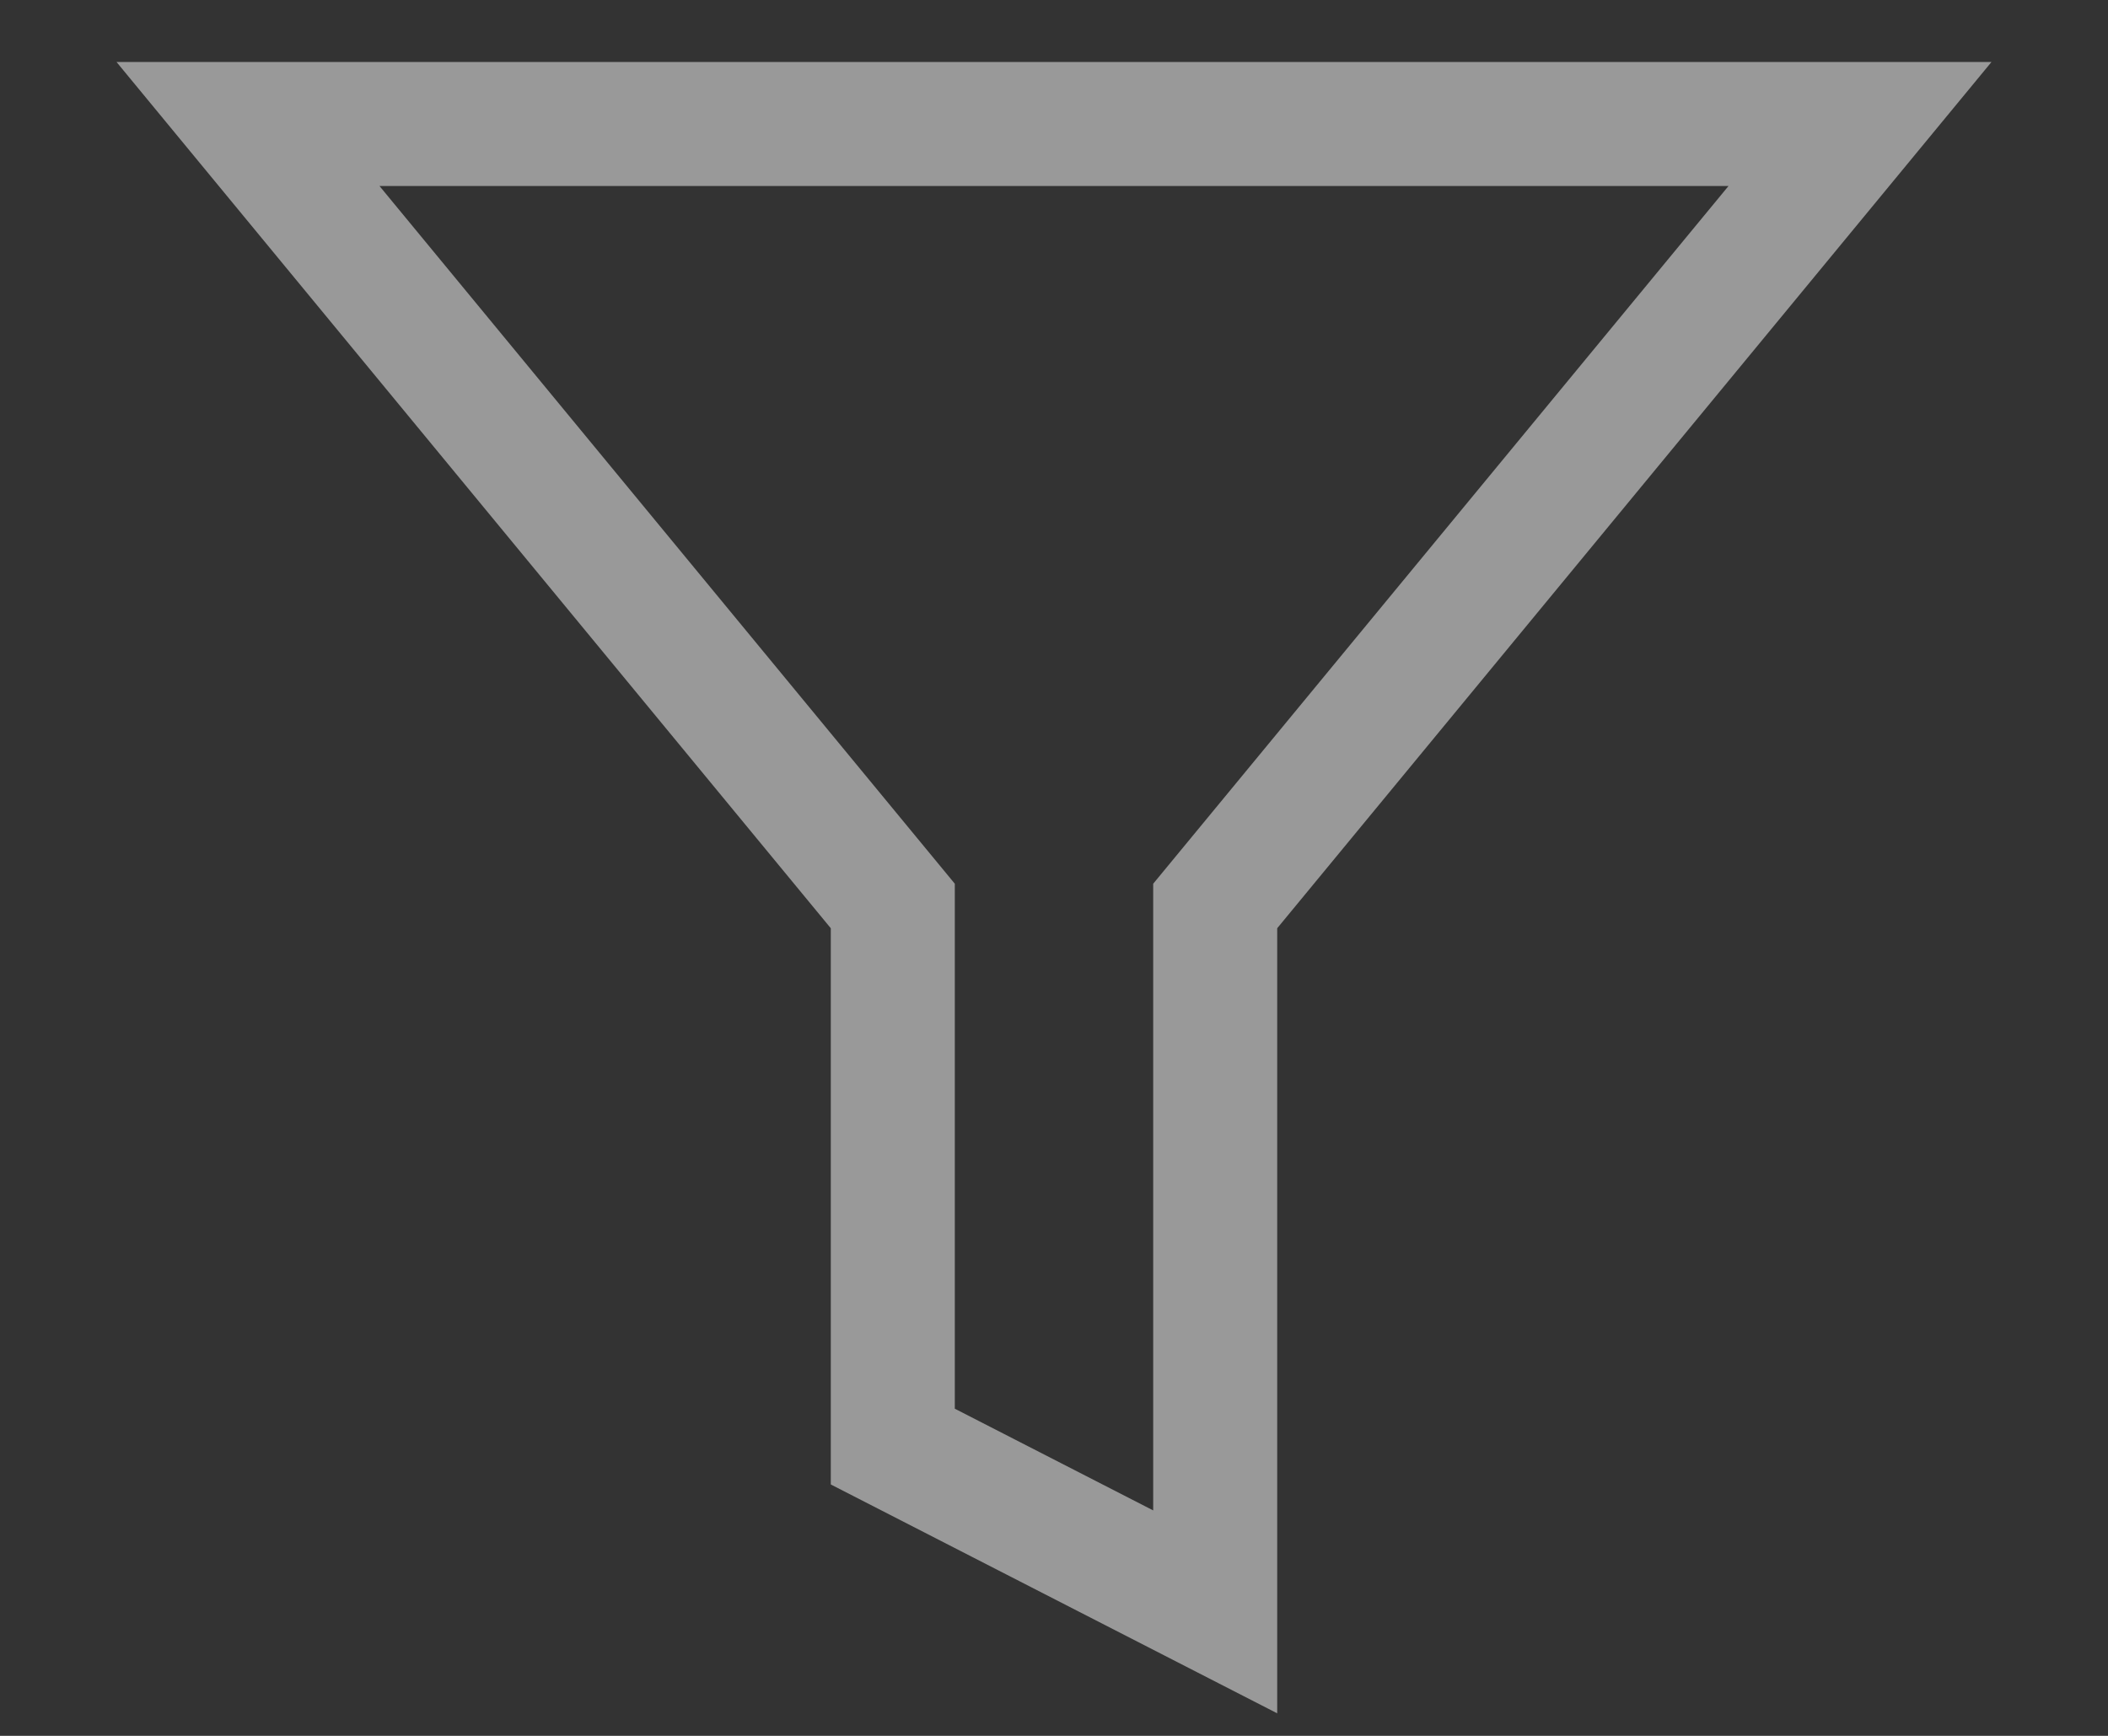 <svg width="17" height="14" viewBox="0 0 17 14" fill="none" xmlns="http://www.w3.org/2000/svg">
<rect x="0" y="0" width="17" height="14" fill="#333333" stroke="none"/>
<path opacity="0.5" d="M15 1H2L7.2 7.307V11.667L9.8 13V7.307L15 1Z" stroke="white" stroke-linecap="round"/>
</svg>
